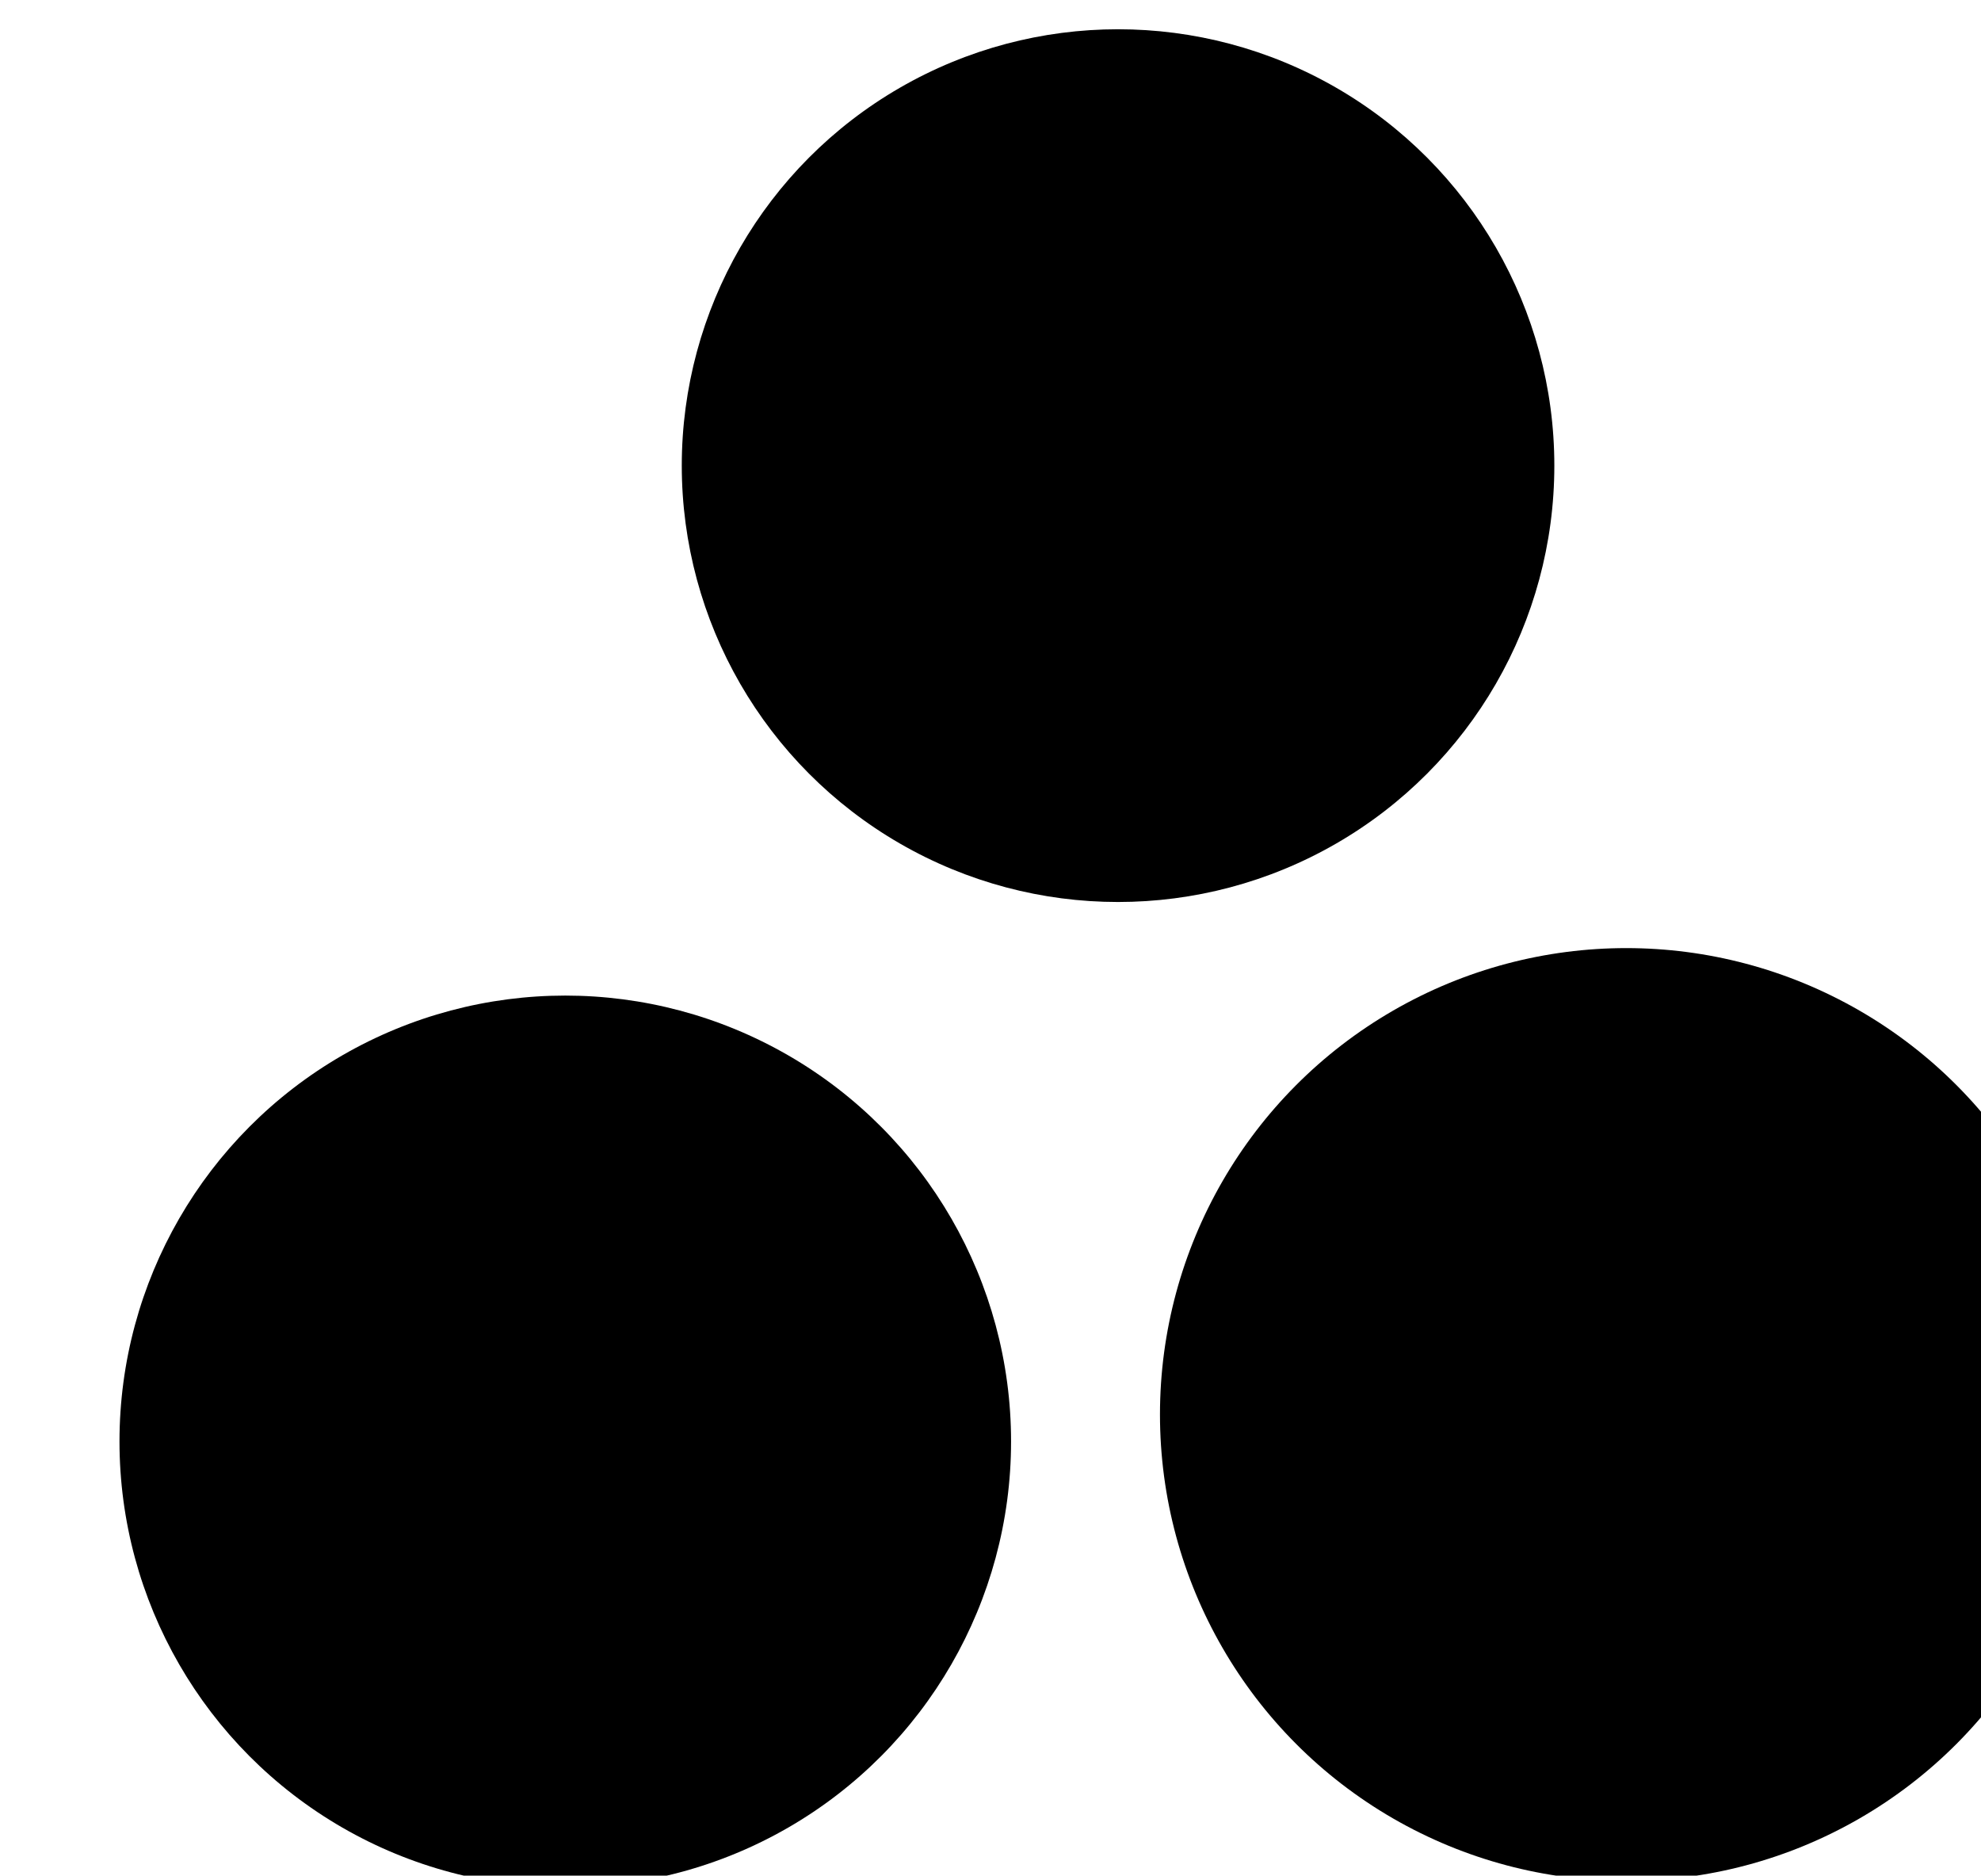 <?xml version="1.0" encoding="UTF-8" standalone="no"?>
<!-- Created with Inkscape (http://www.inkscape.org/) -->

<svg
   xmlns:dc="http://purl.org/dc/elements/1.1/"
   xmlns:cc="http://creativecommons.org/ns#"
   xmlns:rdf="http://www.w3.org/1999/02/22-rdf-syntax-ns#"
   xmlns:svg="http://www.w3.org/2000/svg"
   xmlns="http://www.w3.org/2000/svg"
   xmlns:sodipodi="http://sodipodi.sourceforge.net/DTD/sodipodi-0.dtd"
   xmlns:inkscape="http://www.inkscape.org/namespaces/inkscape"
   width="15.637mm"
   height="14.802mm"
   viewBox="0 0 15.637 14.802"
   version="1.1"
   id="svg4654"
   sodipodi:docname="hint1.svg"
   inkscape:version="0.92.1 r15371">
  <defs
     id="defs4648" />
  <sodipodi:namedview
     id="base"
     pagecolor="#ffffff"
     bordercolor="#666666"
     borderopacity="1.0"
     inkscape:pageopacity="0.0"
     inkscape:pageshadow="2"
     inkscape:zoom="3.959798"
     inkscape:cx="-10.169177"
     inkscape:cy="14.46427"
     inkscape:document-units="mm"
     inkscape:current-layer="layer1"
     showgrid="false"
     fit-margin-top="0"
     fit-margin-left="0"
     fit-margin-right="0"
     fit-margin-bottom="0"
     inkscape:window-width="1920"
     inkscape:window-height="1027"
     inkscape:window-x="-8"
     inkscape:window-y="22"
     inkscape:window-maximized="1" />
  <g
     inkscape:label="Layer 1"
     inkscape:groupmode="layer"
     id="layer1"
     transform="translate(49.331,-56.445)">
    <g
       transform="matrix(1.932,0,0,1.932,-61.74,27.056)"
       style="display:inline;fill:#000000"
       id="g4581">
      <circle
         transform="matrix(0.033,0,0,0.033,69.183,29.535)"
         r="54.015"
         cy="-376.403"
         cx="-1763.398"
         id="circle4575"
         style="opacity:1;vector-effect:none;fill:#000000;fill-opacity:1;stroke:none;stroke-width:3.78;stroke-linecap:square;stroke-linejoin:round;stroke-miterlimit:4;stroke-dasharray:none;stroke-dashoffset:0;stroke-opacity:0;paint-order:markers stroke fill" />
      <circle
         transform="matrix(0.033,0,0,0.033,68.554,28.652)"
         id="circle4577"
         r="57.736"
         cy="-232.188"
         cx="-1681.412"
         style="opacity:1;vector-effect:none;fill:#000000;fill-opacity:1;stroke:none;stroke-width:3.78;stroke-linecap:square;stroke-linejoin:round;stroke-miterlimit:4;stroke-dasharray:none;stroke-dashoffset:0;stroke-opacity:0;paint-order:markers stroke fill" />
      <circle
         id="circle4579"
         r="55.192"
         cy="-232.188"
         cx="-1681.412"
         style="opacity:1;fill:#000000;fill-opacity:1;stroke:none;stroke-width:3.78;stroke-linecap:square;stroke-linejoin:round;stroke-miterlimit:4;stroke-dasharray:none;stroke-dashoffset:0;stroke-opacity:0;paint-order:markers stroke fill"
         transform="matrix(0.033,0,0,0.033,64.219,28.762)" />
    </g>
  </g>
</svg>
